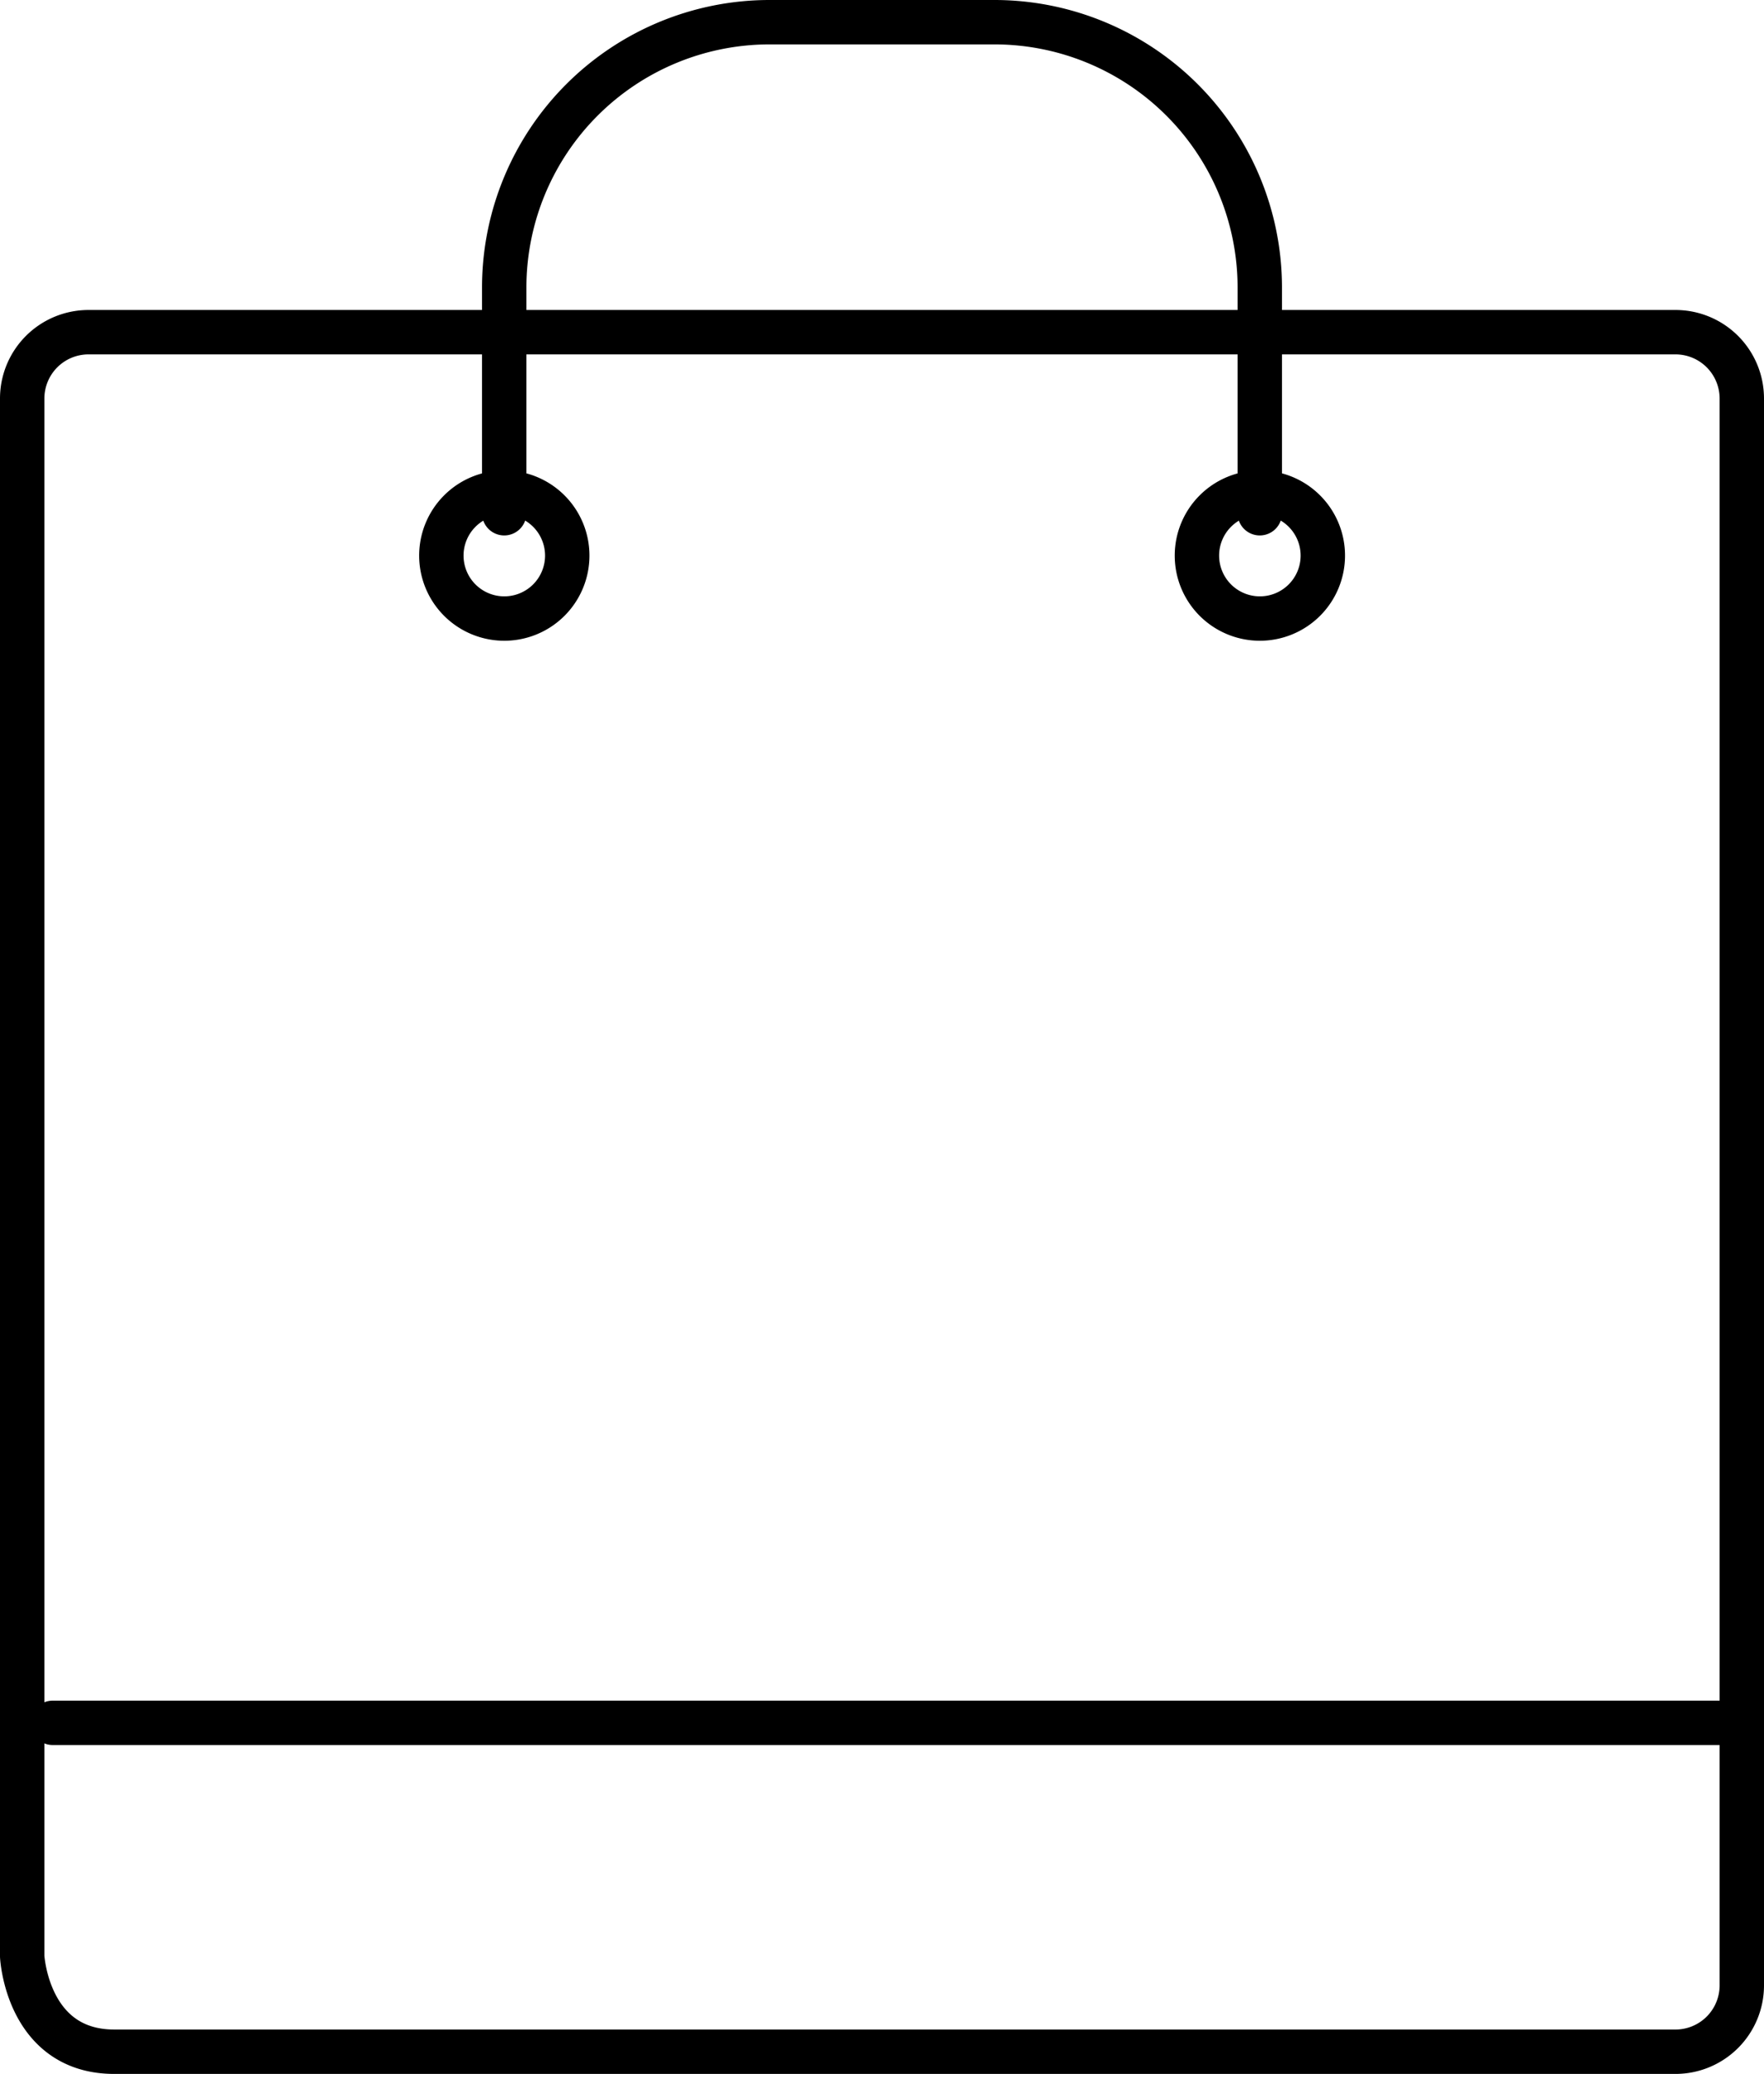 <svg xmlns="http://www.w3.org/2000/svg" width="19.868" height="23.359" viewBox="0 0 19.868 23.359">
  <g id="그룹_32269" data-name="그룹 32269" transform="translate(0.25 0.25)">
    <path id="패스_35989" data-name="패스 35989" d="M15.582,16.485a.709.709,0,1,1-.709-.709A.709.709,0,0,1,15.582,16.485Z" transform="translate(-9.443 -10.478)" fill="none" stroke="#000" stroke-linecap="round" stroke-linejoin="round" stroke-width="0.5"/>
    <path id="패스_35990" data-name="패스 35990" d="M39.314,16.485a.709.709,0,1,1-.709-.709A.709.709,0,0,1,39.314,16.485Z" transform="translate(-24.665 -10.478)" fill="none" stroke="#000" stroke-linecap="round" stroke-linejoin="round" stroke-width="0.5"/>
    <path id="패스_35991" data-name="패스 35991" d="M19.624,30.1a.747.747,0,0,0,.744-.745V11.48a.747.747,0,0,0-.744-.745H1.745A.747.747,0,0,0,1,11.48V29.026S1.054,30.1,2.037,30.1Z" transform="translate(-1 -7.244)" fill="none" stroke="#000" stroke-linecap="round" stroke-linejoin="round" stroke-width="0.5"/>
    <path id="패스_35992" data-name="패스 35992" d="M16.141,6.53V3.98A2.989,2.989,0,0,1,19.121,1h2.55a2.989,2.989,0,0,1,2.98,2.98V6.53" transform="translate(-10.712 -1)" fill="none" stroke="#000" stroke-linecap="round" stroke-linejoin="round" stroke-width="0.5"/>
    <line id="선_705" data-name="선 705" x1="18.783" transform="translate(0.344 19.152)" fill="none" stroke="#000" stroke-linecap="round" stroke-linejoin="round" stroke-width="0.5"/>
  </g>
</svg>
